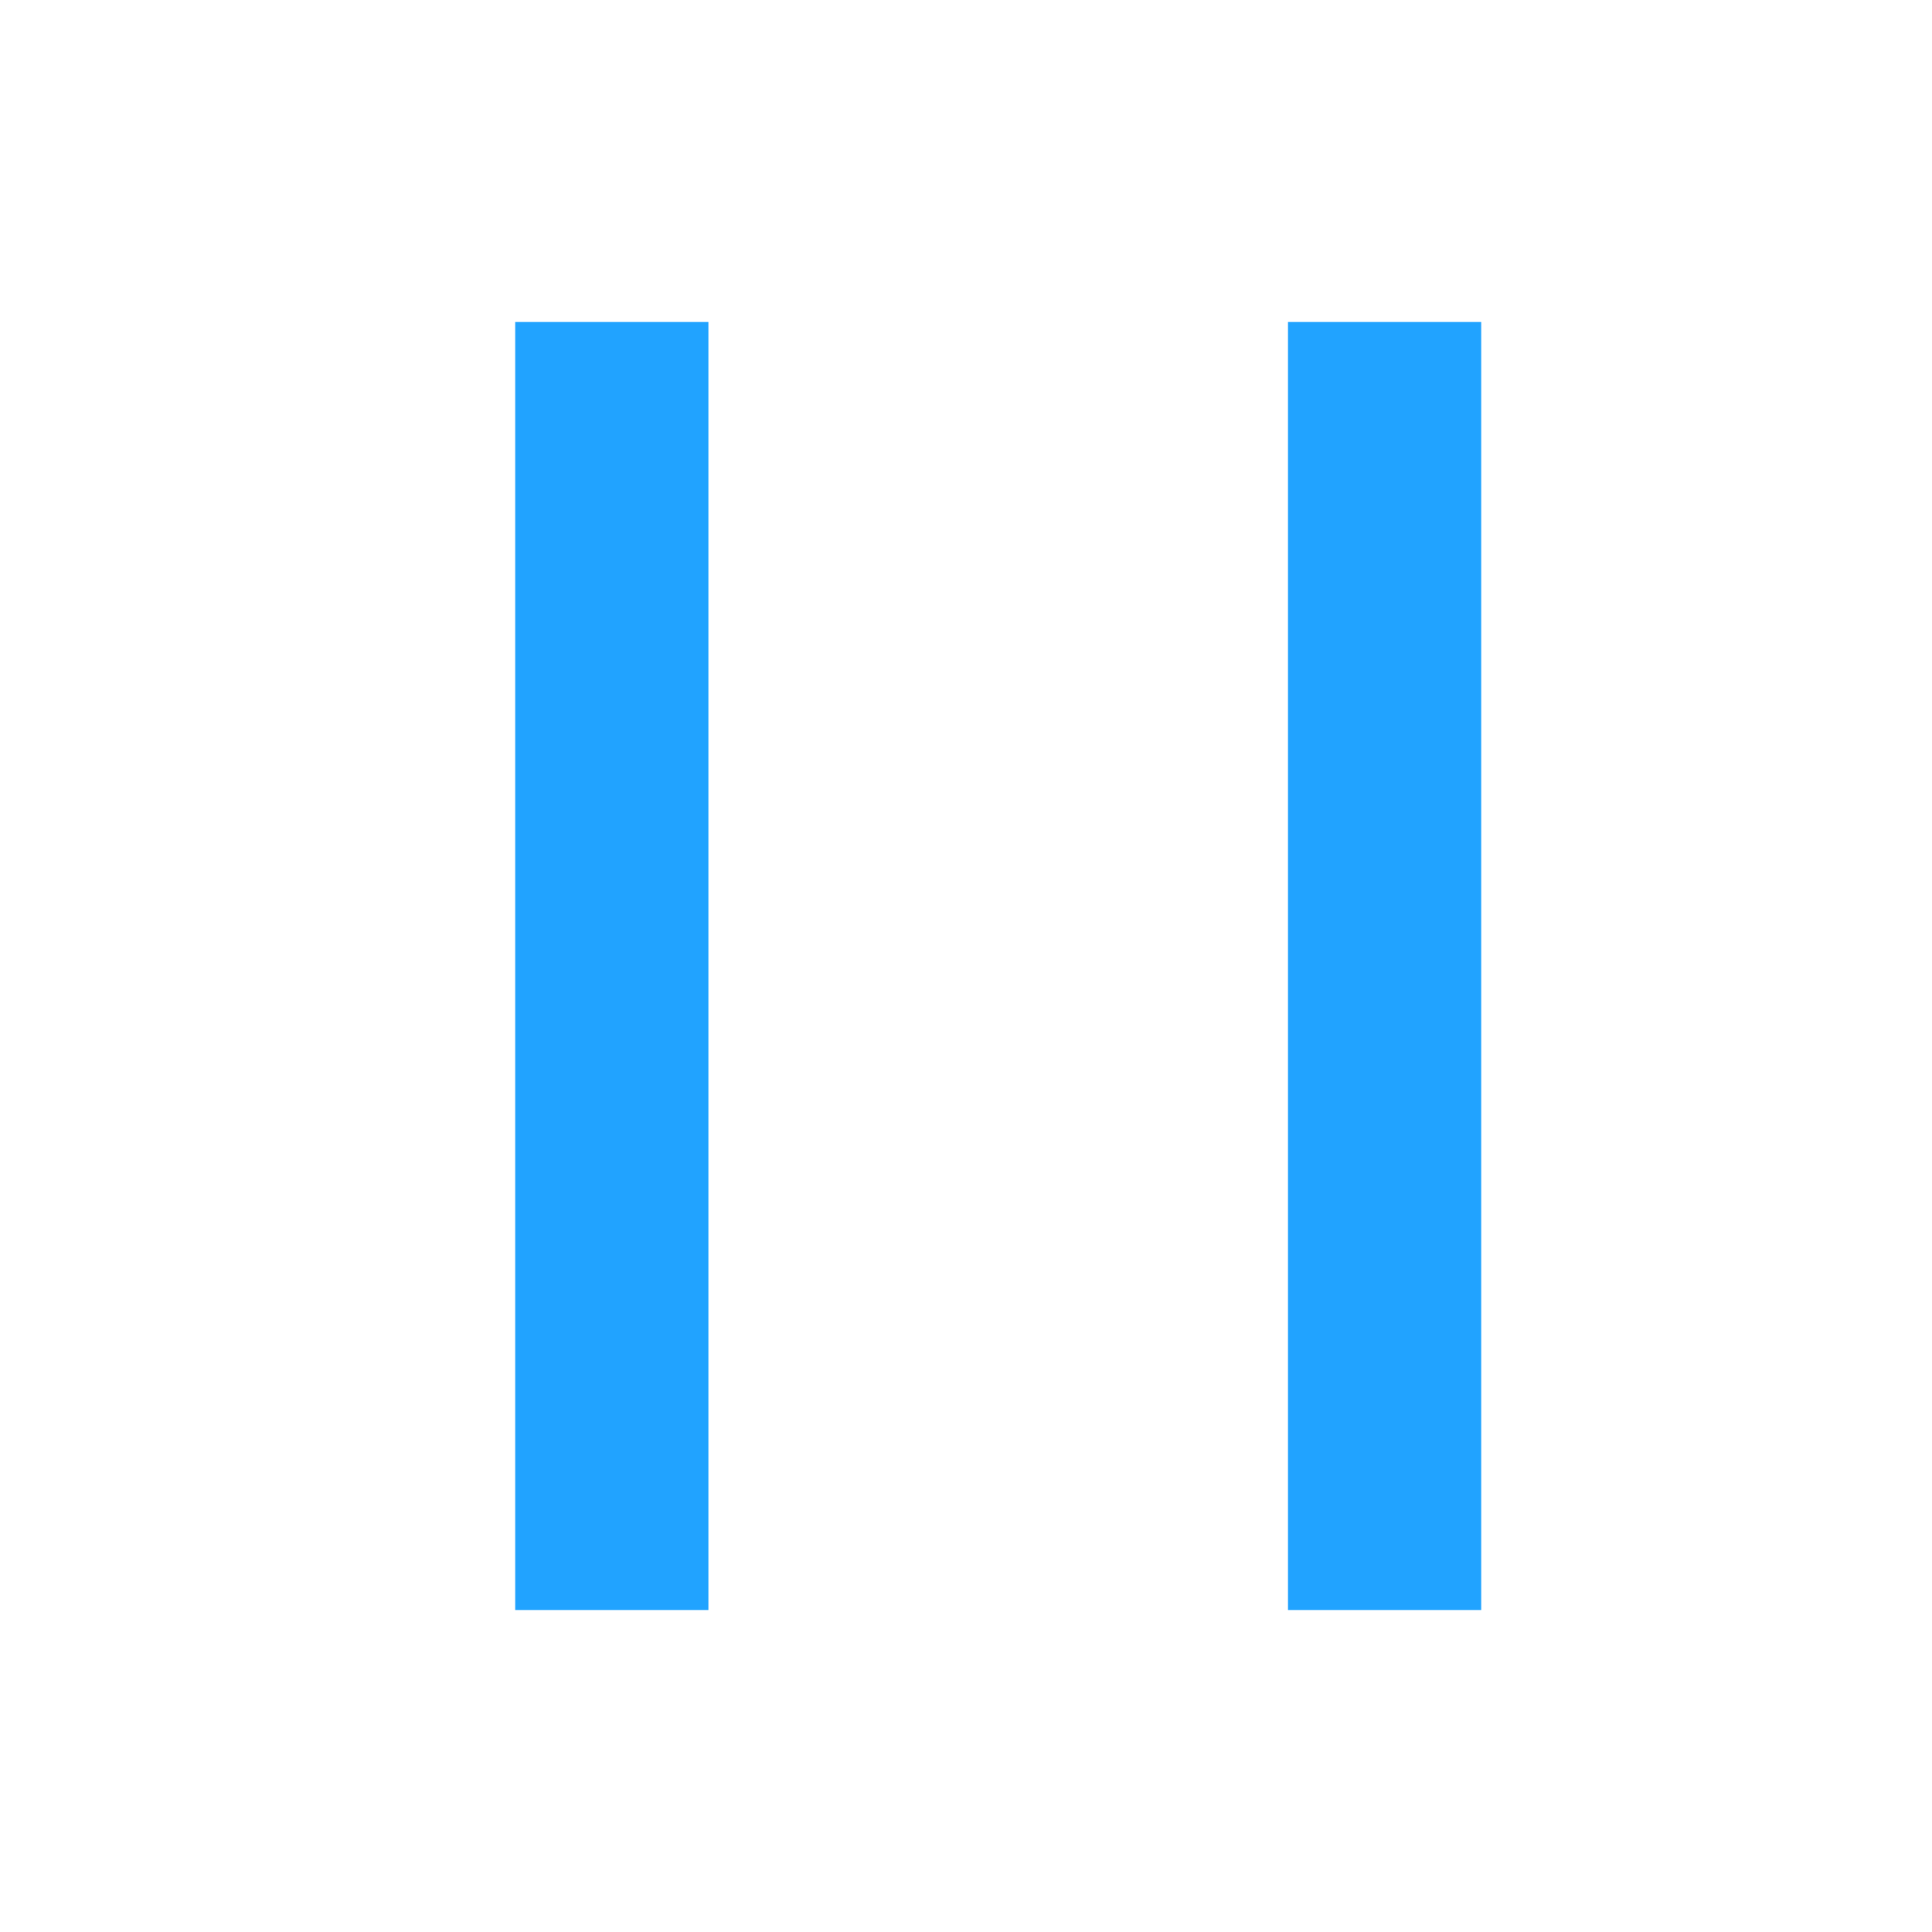 <svg xmlns="http://www.w3.org/2000/svg" xmlns:xlink="http://www.w3.org/1999/xlink" fill="none" version="1.1" width="30" height="30" viewBox="0 0 30 30"><g><g style="opacity:0;"><rect x="0" y="0" width="30" height="30" rx="0" fill="#D8D8D8" fill-opacity="1"/></g><g><g><rect x="8" y="5" width="3" height="20" rx="0" fill="#21A3FF" fill-opacity="1"/></g><g><rect x="20" y="5" width="3" height="20" rx="0" fill="#21A3FF" fill-opacity="1"/></g></g></g></svg>